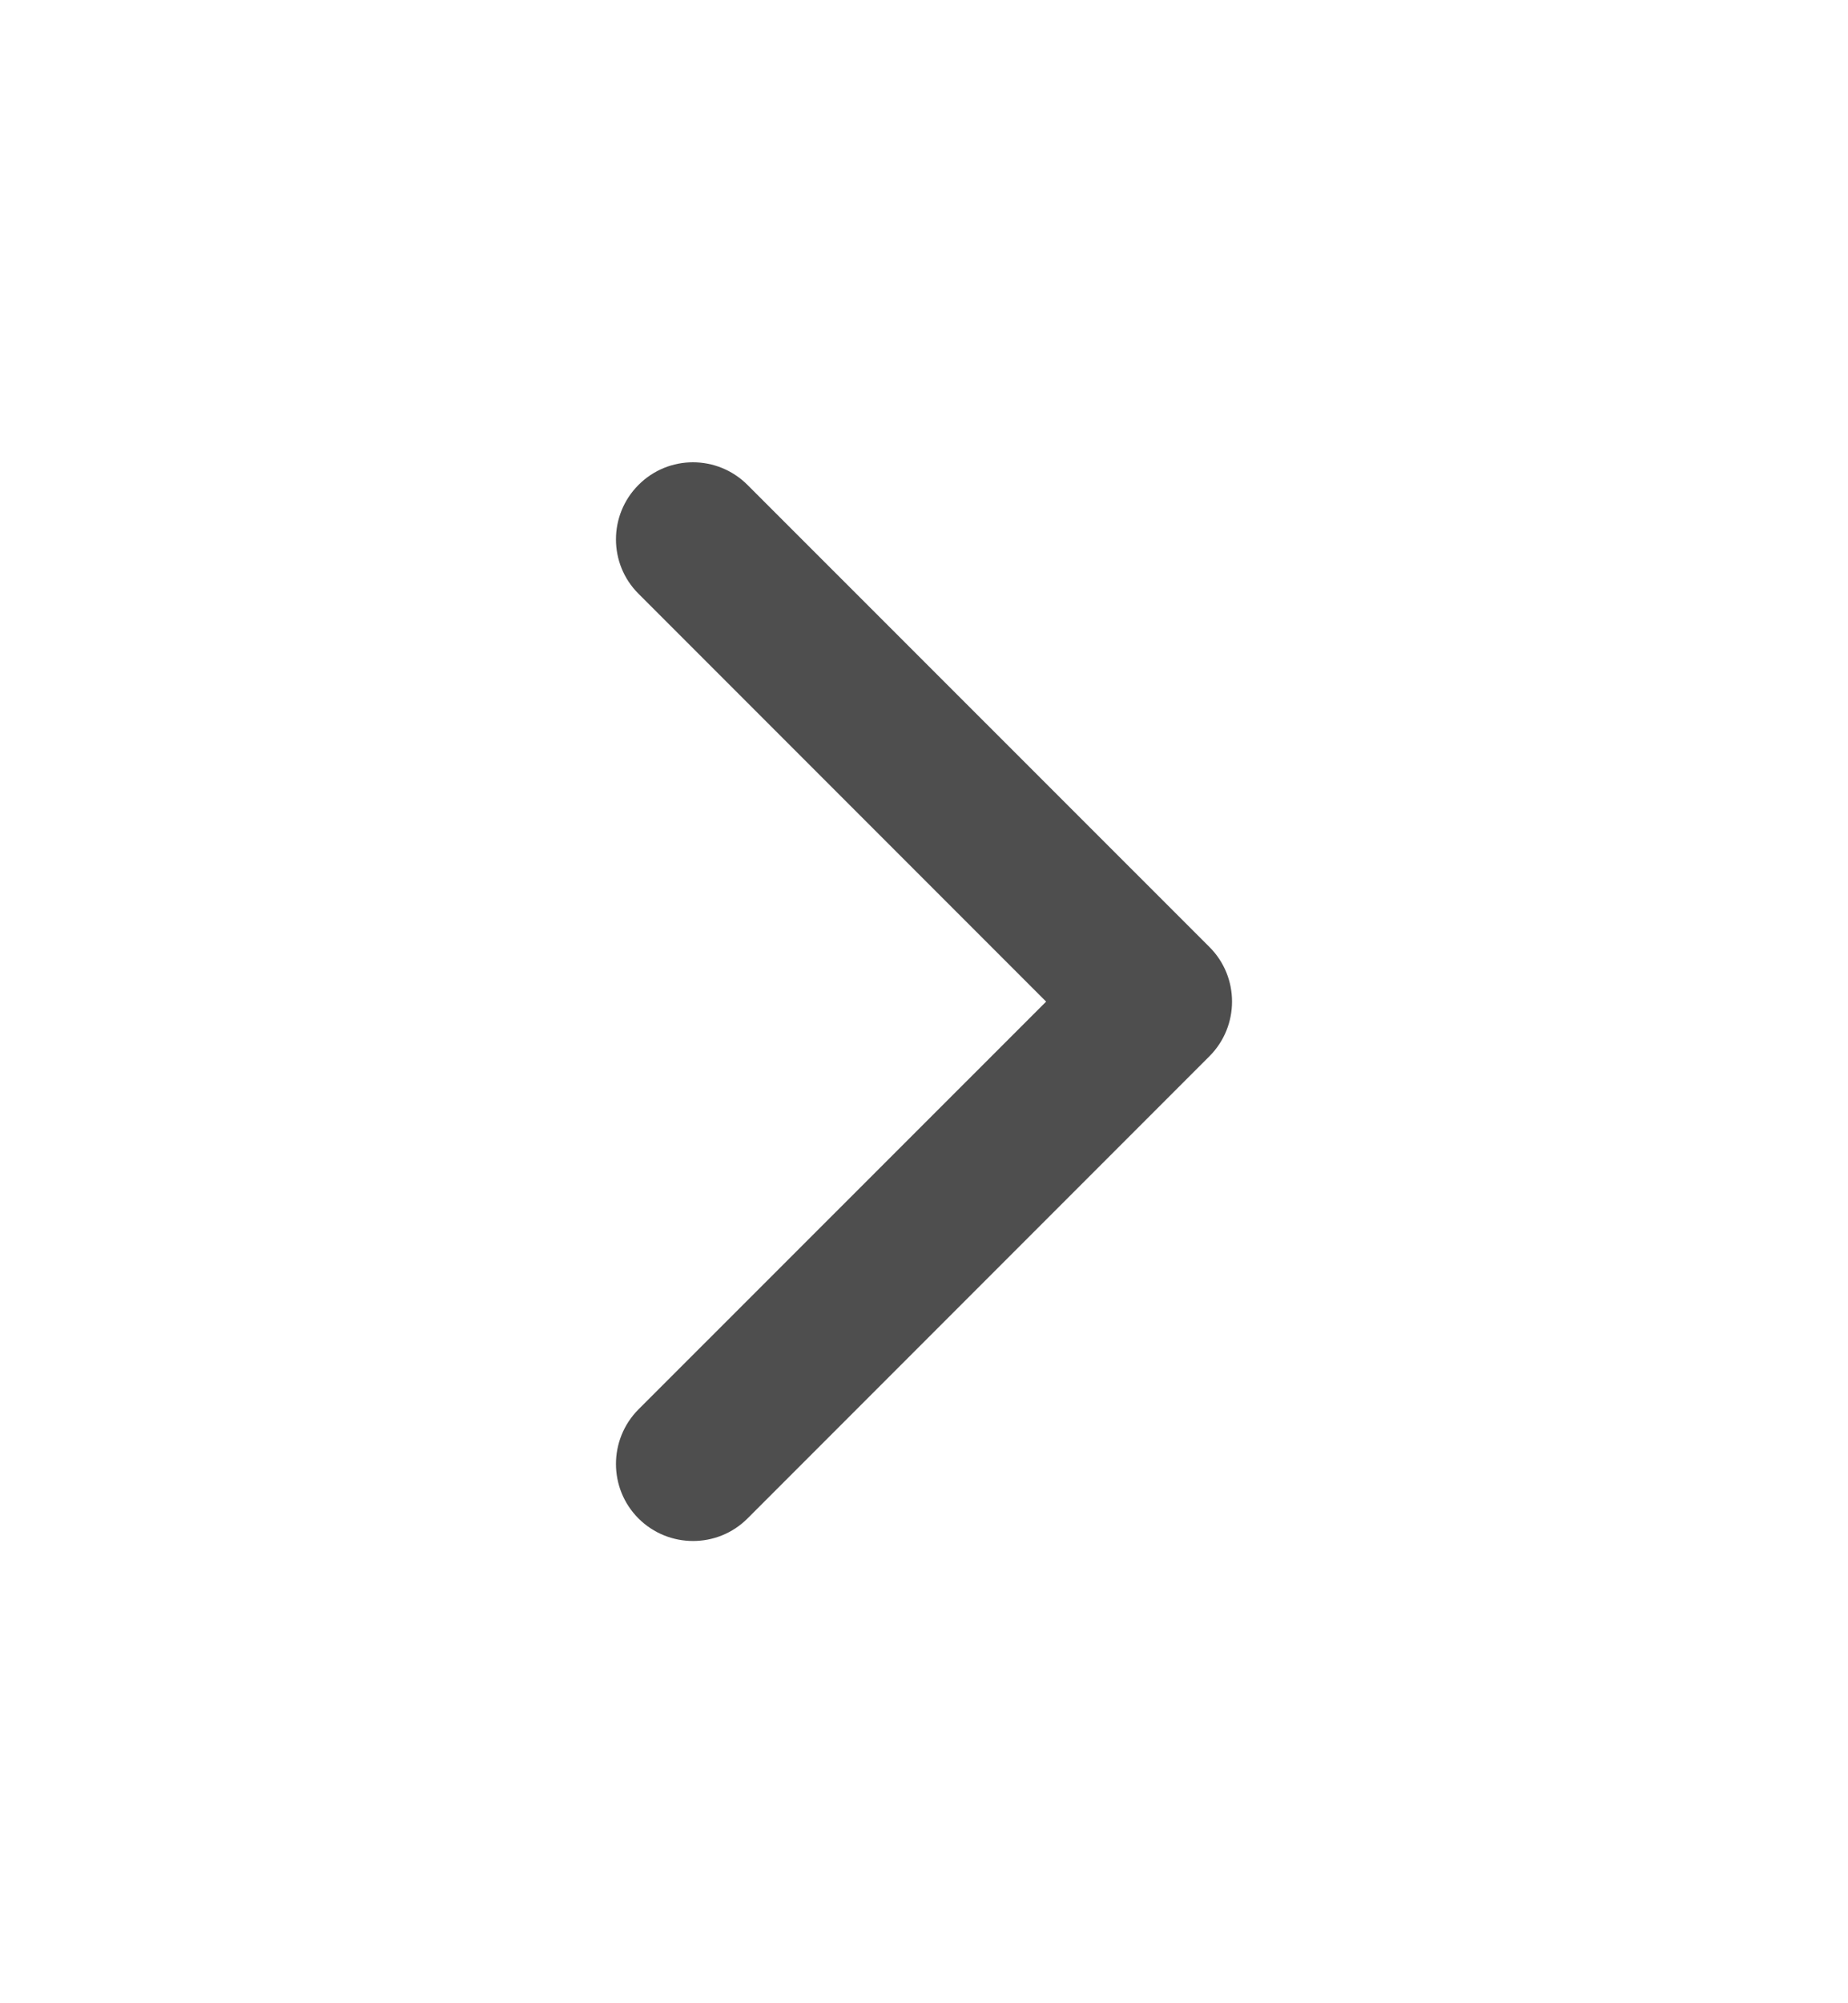 <svg width="12" height="13" viewBox="0 0 12 13" fill="none" xmlns="http://www.w3.org/2000/svg">
    <path d="M4.854 9.854L7.854 6.854C8.049 6.658 8.049 6.341 7.854 6.146L4.854 3.147C4.658 2.951 4.341 2.951 4.146 3.147C3.951 3.342 3.951 3.659 4.146 3.853L6.793 6.5L4.146 9.146C3.951 9.342 3.951 9.659 4.146 9.854C4.342 10.049 4.659 10.049 4.854 9.854Z" fill="#4E4E4E"/>
</svg>
